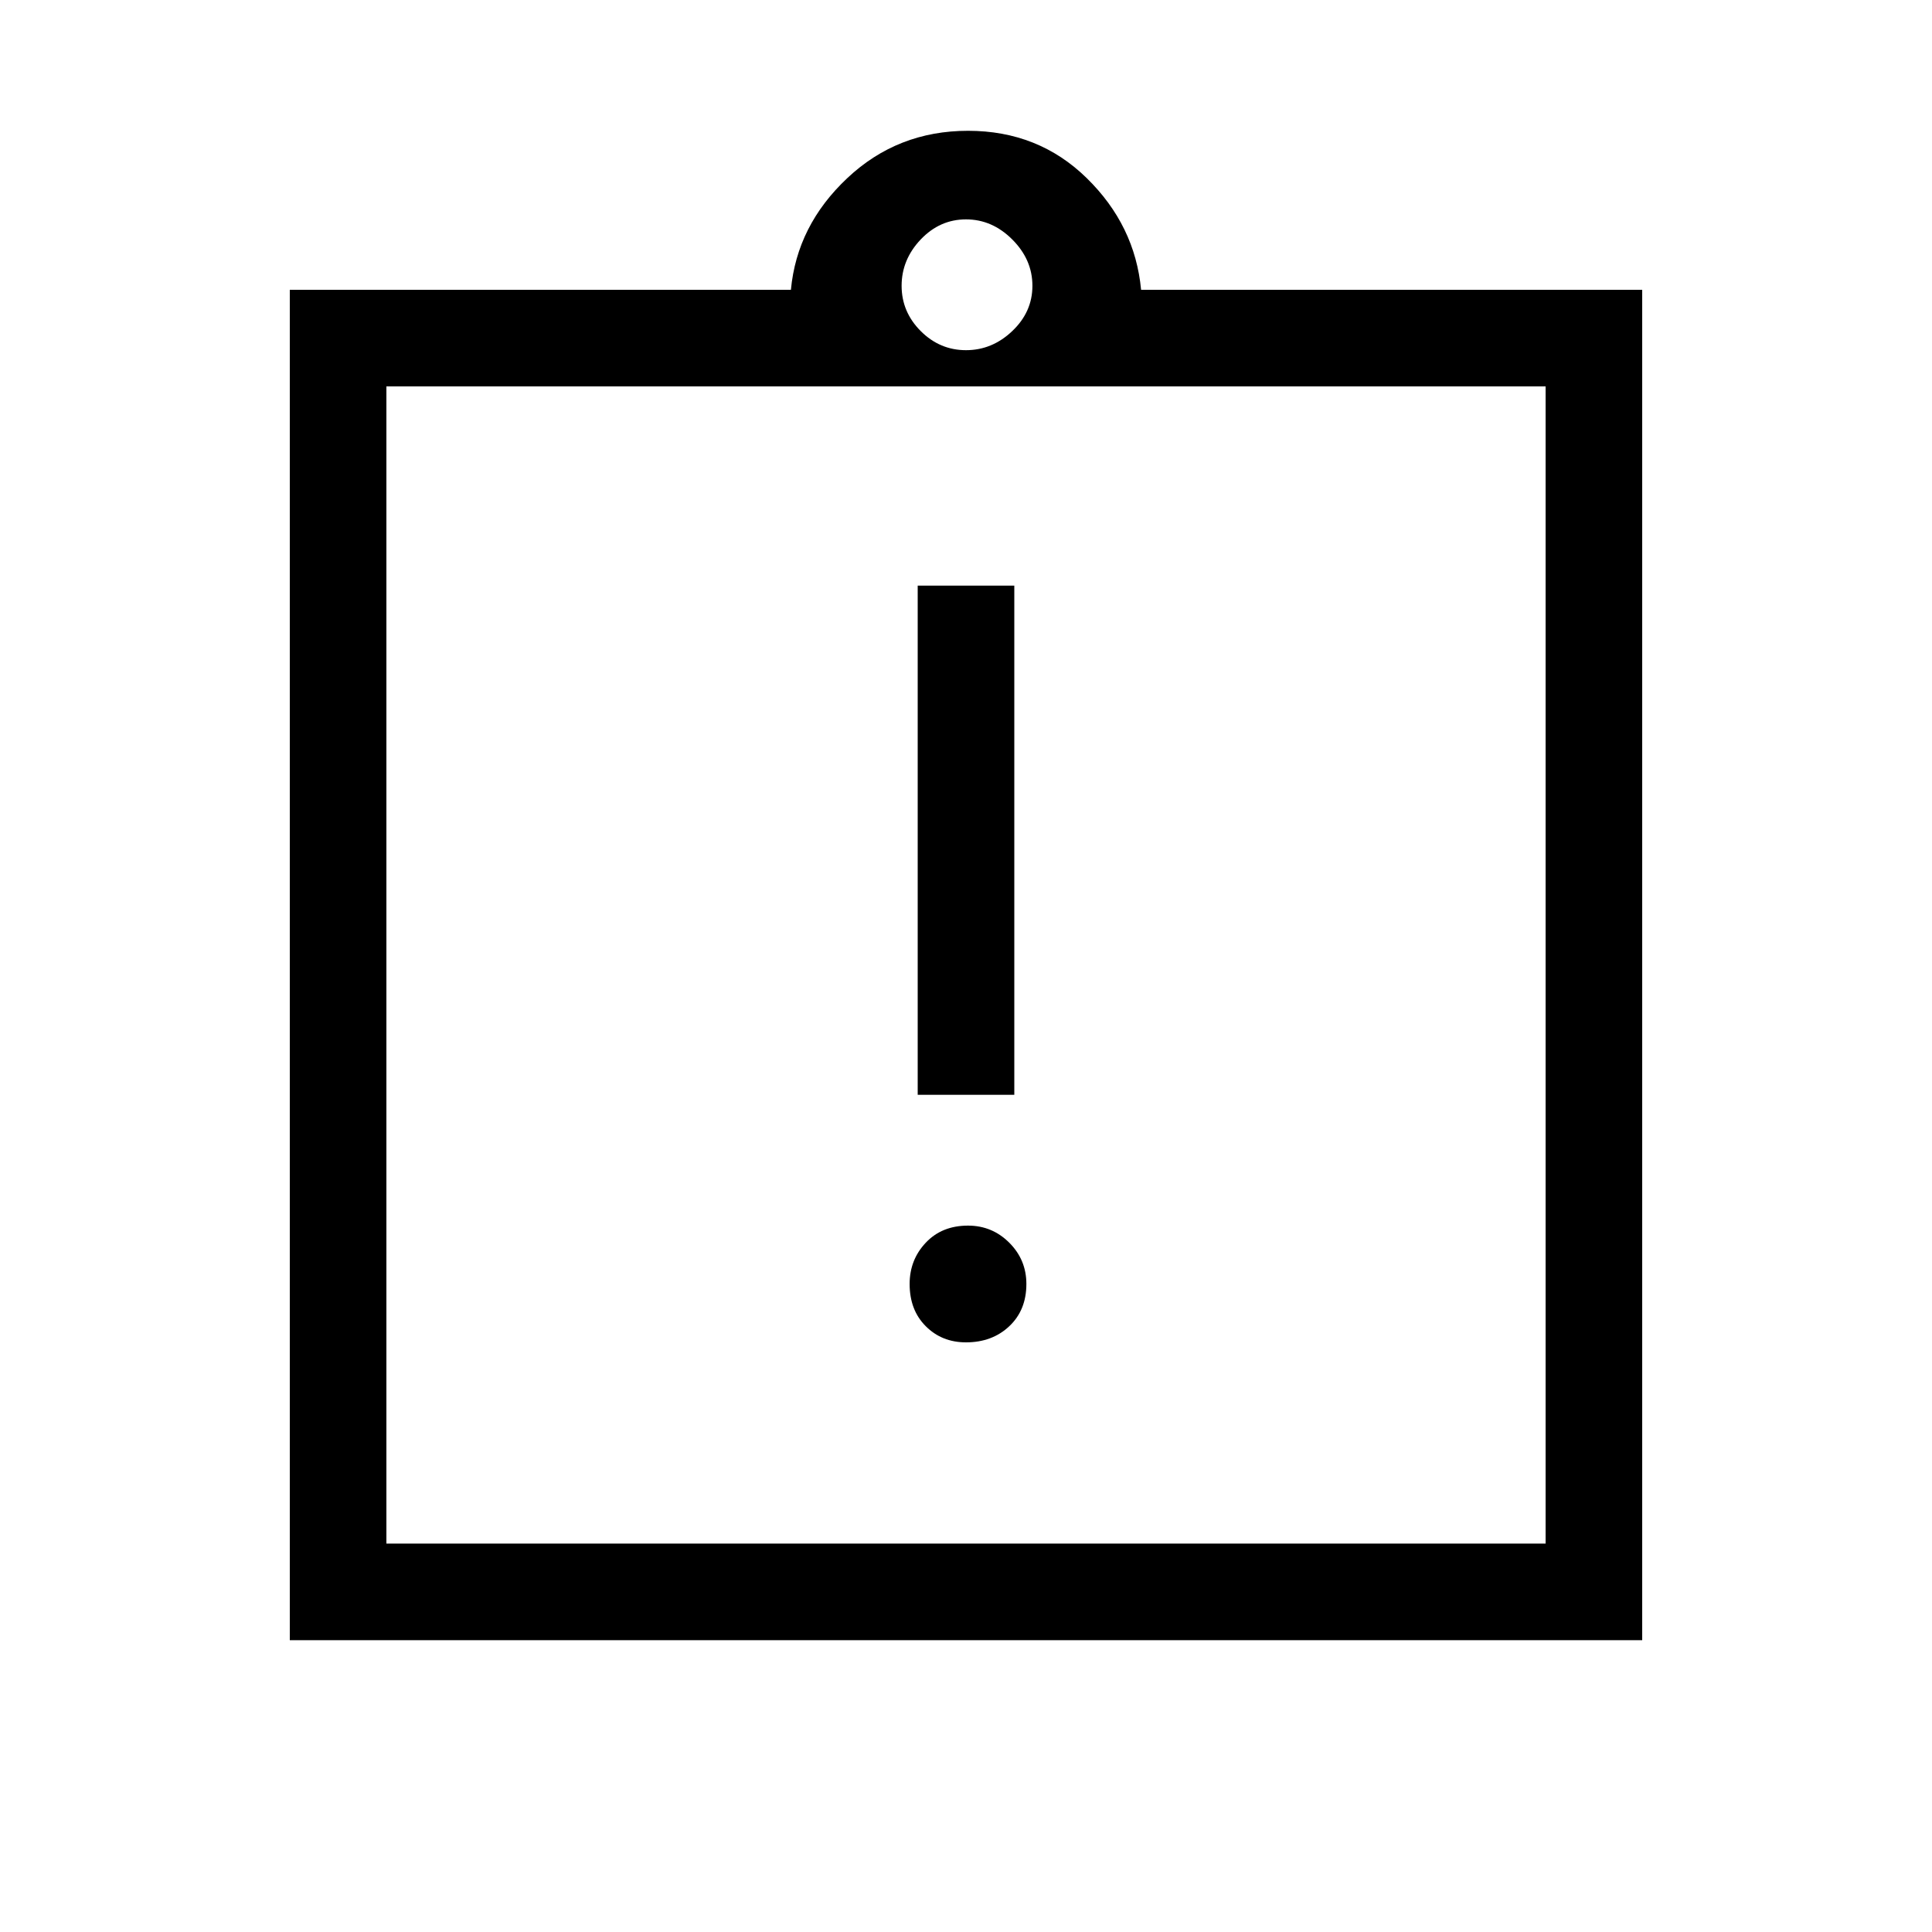 <svg xmlns="http://www.w3.org/2000/svg" height="40" width="40"><path d="M20 27.792Q20.542 27.792 20.896 27.458Q21.25 27.125 21.25 26.583Q21.25 26.083 20.896 25.729Q20.542 25.375 20.042 25.375Q19.5 25.375 19.167 25.729Q18.833 26.083 18.833 26.583Q18.833 27.125 19.167 27.458Q19.5 27.792 20 27.792ZM19 22.667H21V12.125H19ZM6 33.958V6H16.375Q16.5 4.667 17.542 3.688Q18.583 2.708 20.042 2.708Q21.5 2.708 22.5 3.688Q23.5 4.667 23.625 6H34V33.958ZM20 7.25Q20.542 7.25 20.958 6.854Q21.375 6.458 21.375 5.917Q21.375 5.375 20.958 4.958Q20.542 4.542 20 4.542Q19.458 4.542 19.062 4.958Q18.667 5.375 18.667 5.917Q18.667 6.458 19.062 6.854Q19.458 7.25 20 7.25ZM32 31.958V8H8V31.958ZM8 7.958V31.833Z"/></svg>
